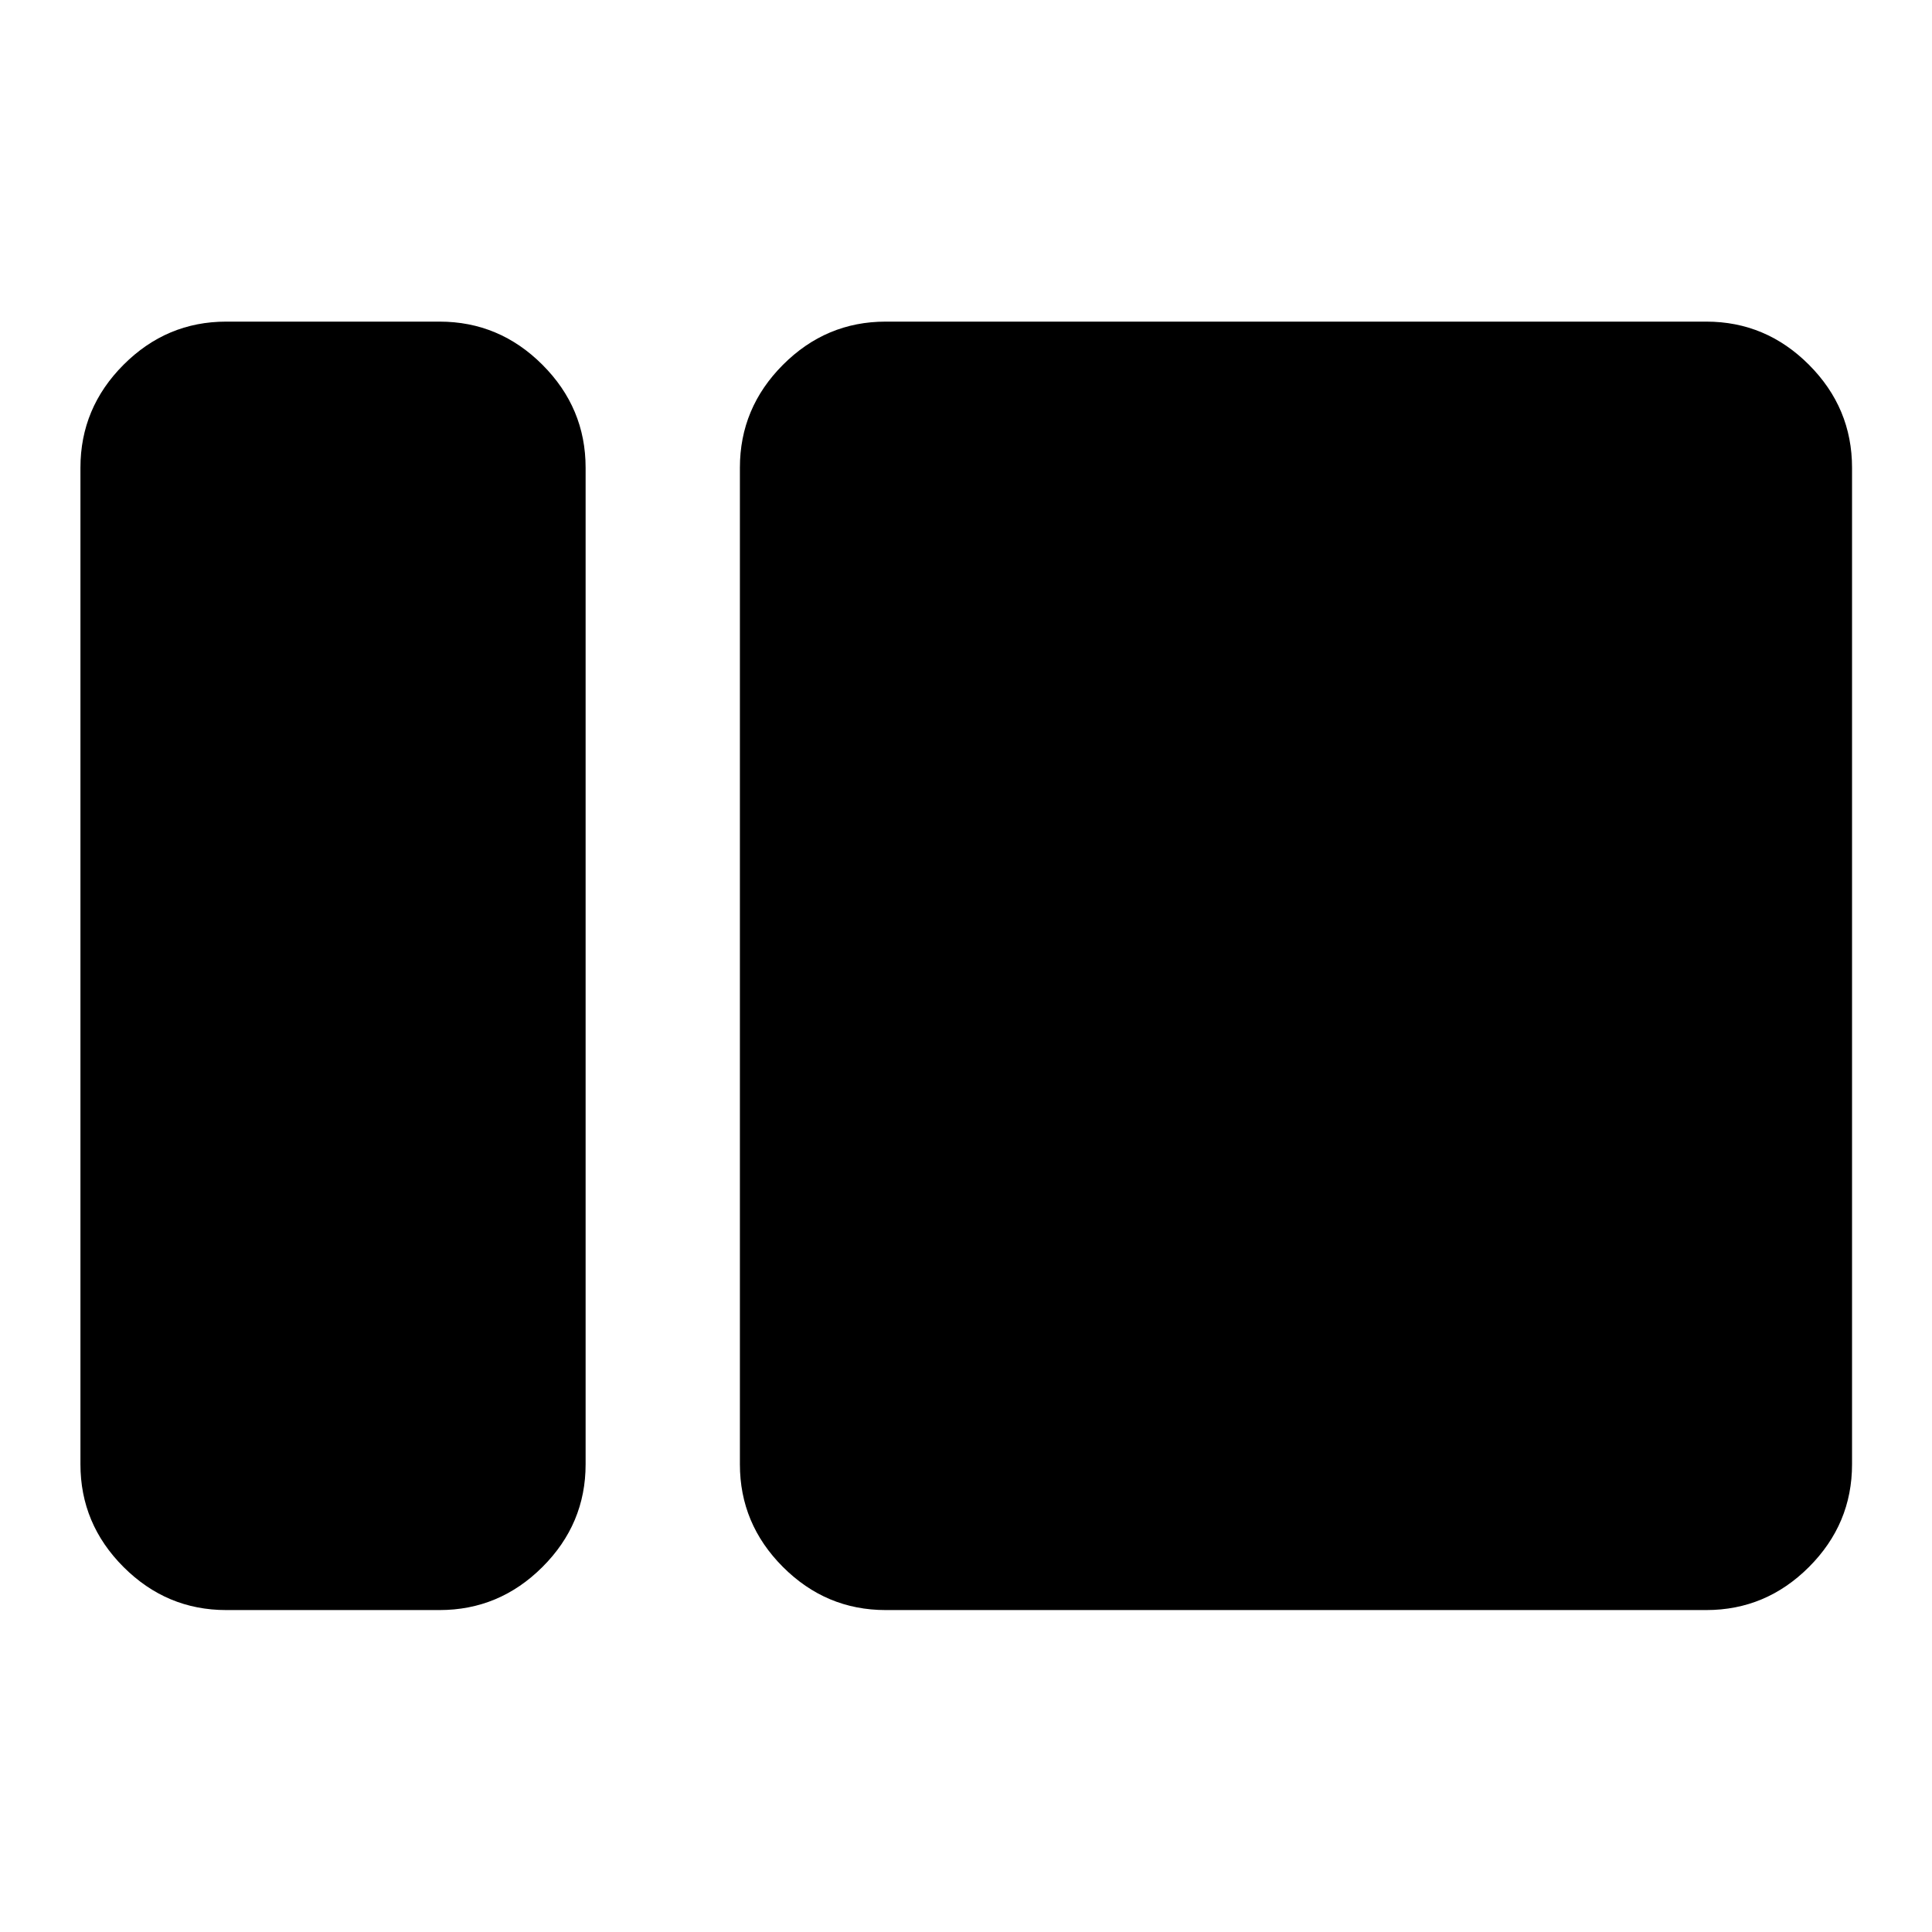 <svg xmlns="http://www.w3.org/2000/svg" height="40" viewBox="0 -960 960 960" width="40"><path d="M112.391-159.971q-29.619 0-51.02-21.401-21.4-21.401-21.4-51.019v-495.218q0-29.684 21.4-51.132 21.401-21.448 51.02-21.448h106.015q29.684 0 51.132 21.448 21.448 21.448 21.448 51.132v495.218q0 29.618-21.448 51.019t-51.132 21.401H112.391Zm327.681 0q-29.618 0-51.019-21.401t-21.401-51.019v-495.218q0-29.684 21.401-51.132 21.401-21.448 51.019-21.448h407.776q29.619 0 51.019 21.448 21.401 21.448 21.401 51.132v495.218q0 29.618-21.401 51.019-21.4 21.401-51.019 21.401H440.072Z"/></svg>